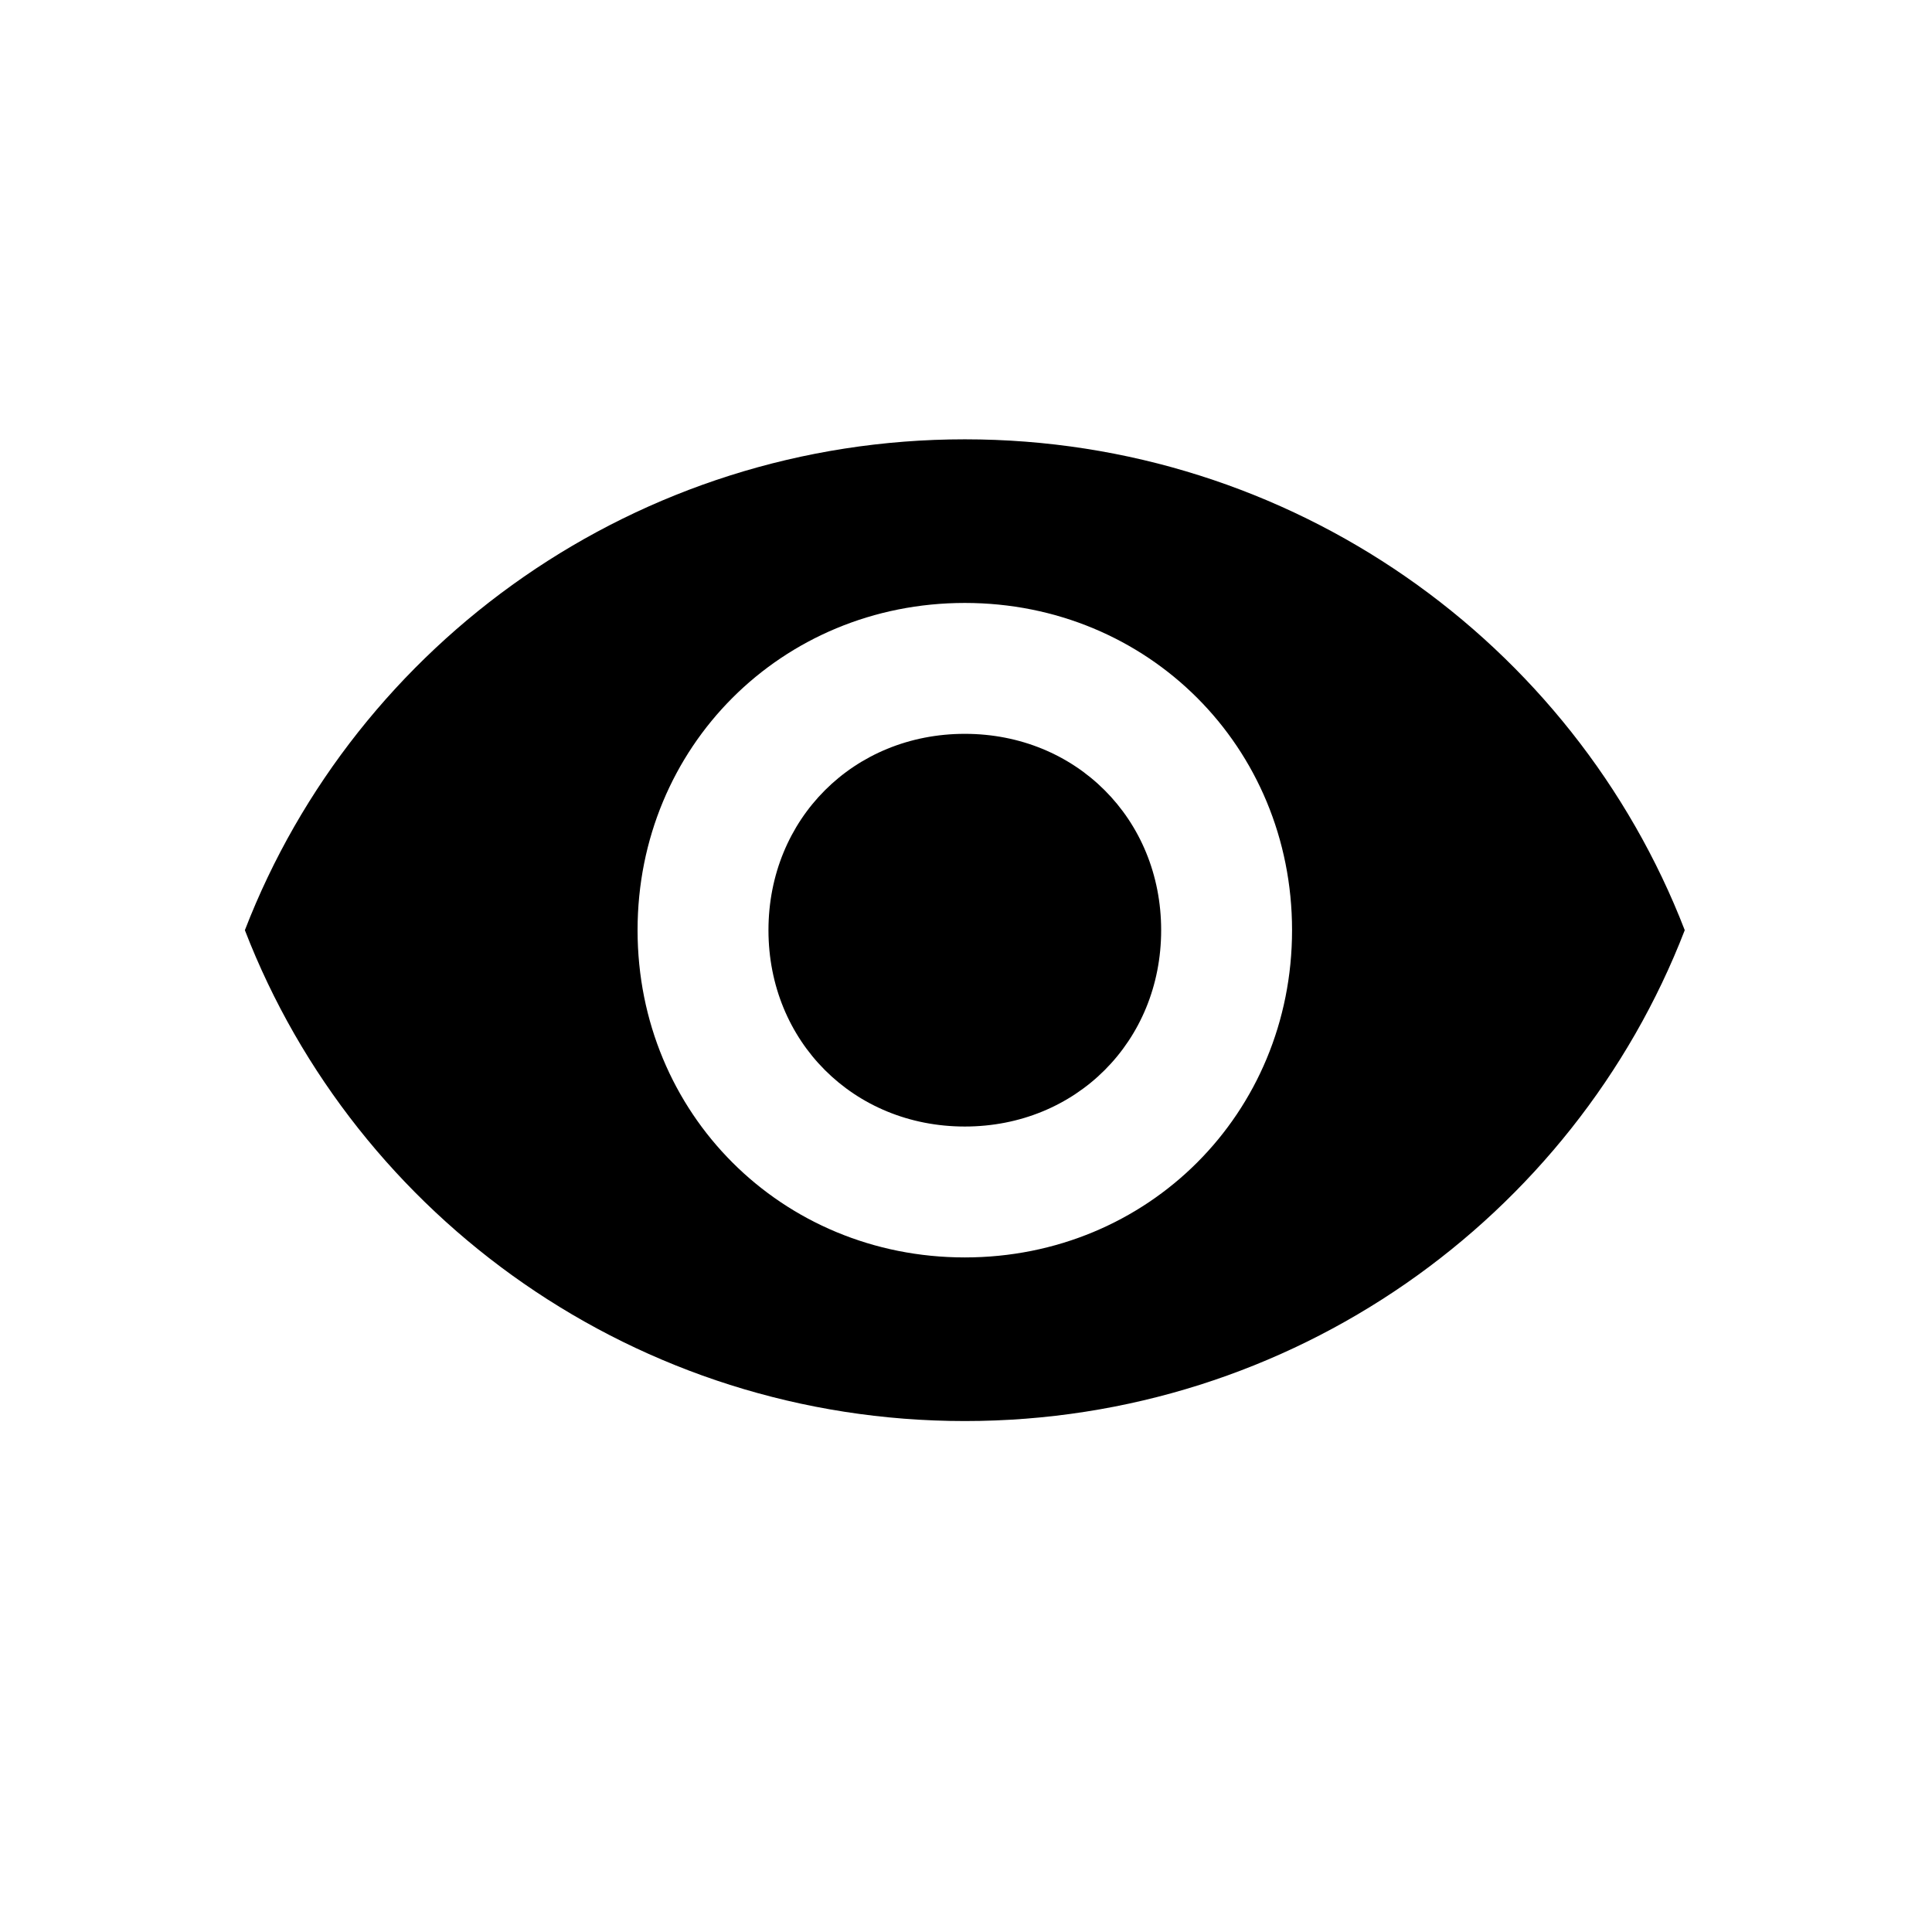 <?xml version="1.0" standalone="no"?><!DOCTYPE svg PUBLIC "-//W3C//DTD SVG 1.1//EN" "http://www.w3.org/Graphics/SVG/1.1/DTD/svg11.dtd"><svg t="1575001052989" class="icon" viewBox="0 0 1024 1024" version="1.1" xmlns="http://www.w3.org/2000/svg" p-id="2946" width="32" height="32" xmlns:xlink="http://www.w3.org/1999/xlink"><defs><style type="text/css"></style></defs><path d="M511.369 388.949c-58.971 0-104.067 45.096-104.067 104.067s45.096 104.067 104.067 104.067 104.067-45.095 104.067-104.067S570.34 388.949 511.369 388.949zM511.369 666.462c-97.129 0-173.445-76.316-173.445-173.445 0-97.129 76.316-173.445 173.445-173.445s173.445 76.316 173.445 173.445C684.814 590.146 608.498 666.462 511.369 666.462zM511.369 232.848c-173.445 0-322.609 107.536-381.58 260.168 58.971 152.632 208.134 260.168 381.58 260.168s322.609-107.536 381.58-260.168C833.977 340.384 684.814 232.848 511.369 232.848z" p-id="2947"></path></svg>